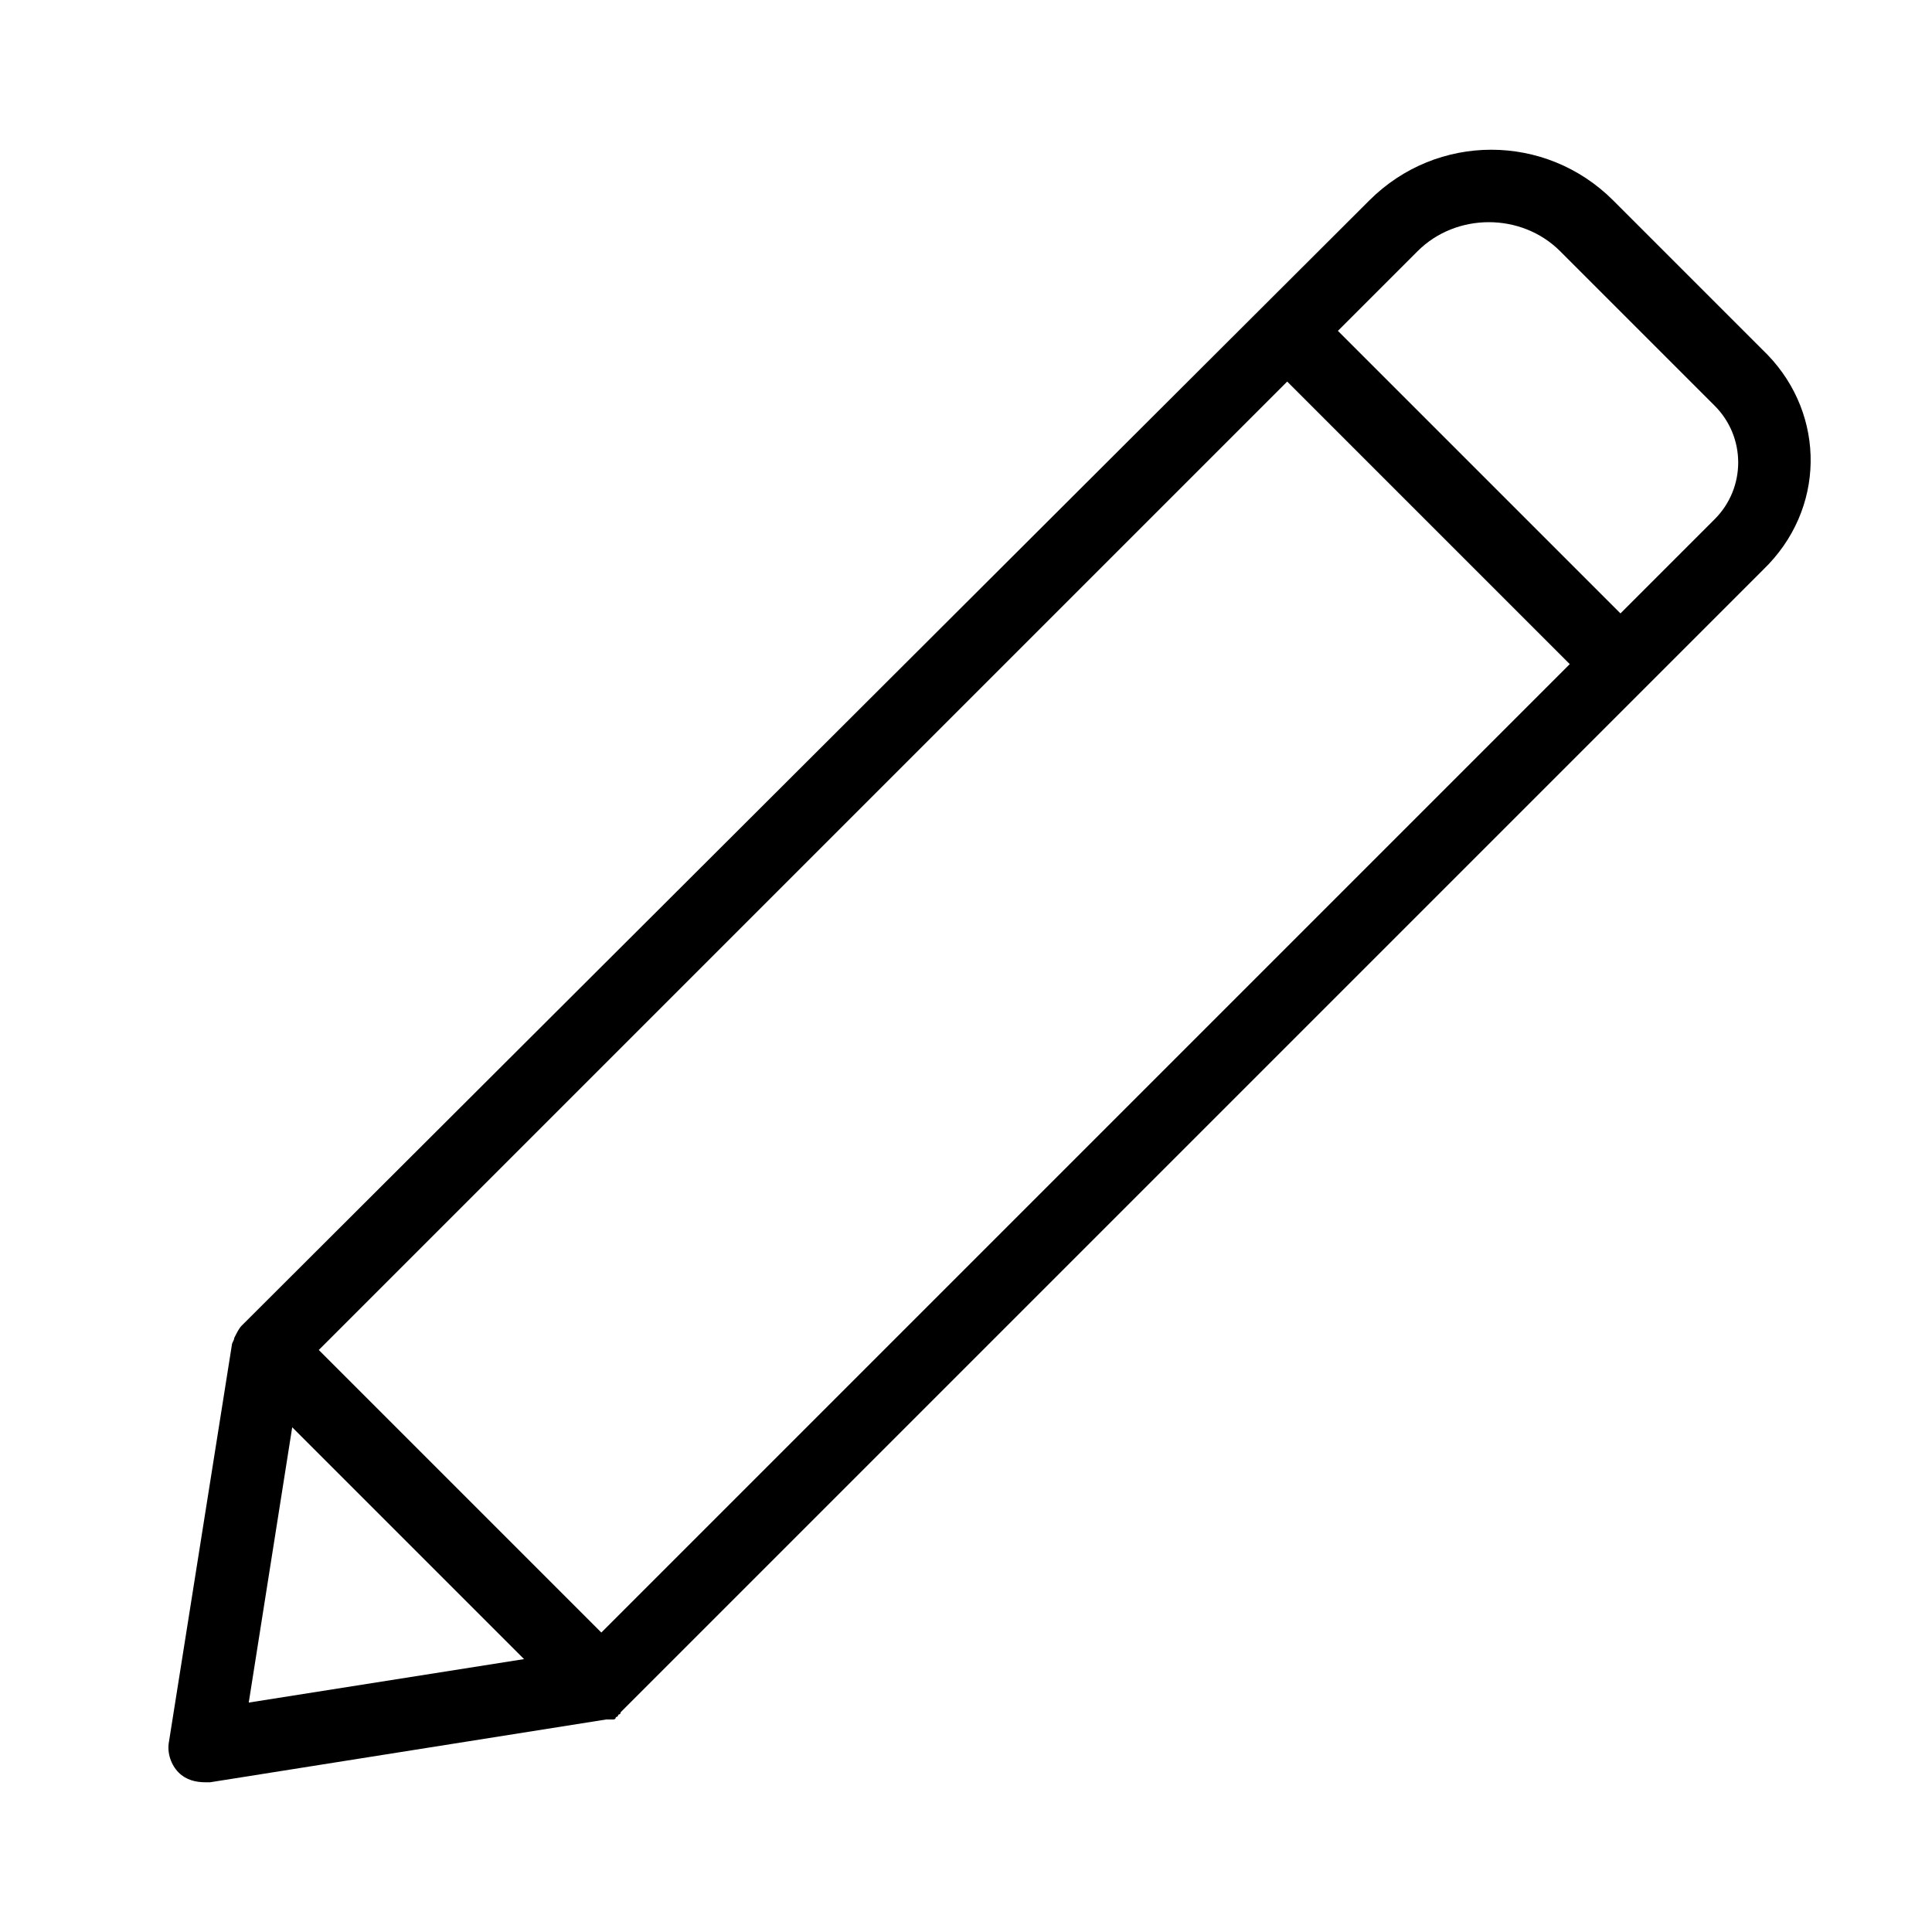 <?xml version="1.0" encoding="UTF-8" standalone="no"?>
<svg width="80px" height="80px" viewBox="0 0 80 80" version="1.1" xmlns="http://www.w3.org/2000/svg"
     xmlns:sketch="http://www.bohemiancoding.com/sketch/ns">
    <!-- Generator: Sketch 3.4.4 (17249) - http://www.bohemiancoding.com/sketch -->
    <title>edit</title>
    <desc>Created with Sketch.</desc>
    <defs></defs>
    <g id="Page-1" stroke="none" stroke-width="1" fill="none" fill-rule="evenodd" sketch:type="MSPage">
        <g id="edit" sketch:type="MSArtboardGroup" fill="#000000">
            <g id="homes2-09" sketch:type="MSLayerGroup" transform="translate(6, 6)">
                <g id="Layer_1" sketch:type="MSShapeGroup">
                    <path
                            d="M67.2,8.7 L60.8,2.3 C58,-0.5 53.5,-0.5 50.7,2.3 L4,48.9 L4,48.9 C3.9,49 3.8,49.2 3.7,49.4 L3.7,49.4 C3.7,49.5 3.6,49.6 3.6,49.7 L1,66.1 C0.9,66.6 1.1,67.1 1.4,67.4 C1.7,67.7 2.1,67.8 2.5,67.8 L2.7,67.8 L19.1,65.2 L19.1,65.2 L19.3,65.2 L19.4,65.2 C19.4,65.2 19.5,65.2 19.5,65.1 C19.5,65.1 19.6,65.1 19.6,65 C19.6,65 19.7,65 19.7,64.9 L19.8,64.8 L19.8,64.8 L67,17.6 C69.6,15.1 69.6,11.2 67.2,8.7 L67.2,8.7 Z M47.3,9.8 L59,21.5 L18.9,61.6 L7.2,49.9 L47.3,9.8 L47.3,9.8 Z M6.1,53.1 L15.7,62.7 L4.3,64.5 L6.1,53.1 L6.1,53.1 Z M65,15.5 L61.1,19.4 L49.4,7.7 L52.7,4.4 C54.3,2.8 57,2.8 58.6,4.4 L65,10.8 C66.3,12.1 66.3,14.2 65,15.5 L65,15.5 Z"
                            id="Shape"></path>
                </g>
            </g>
        </g>
    </g>
</svg>
